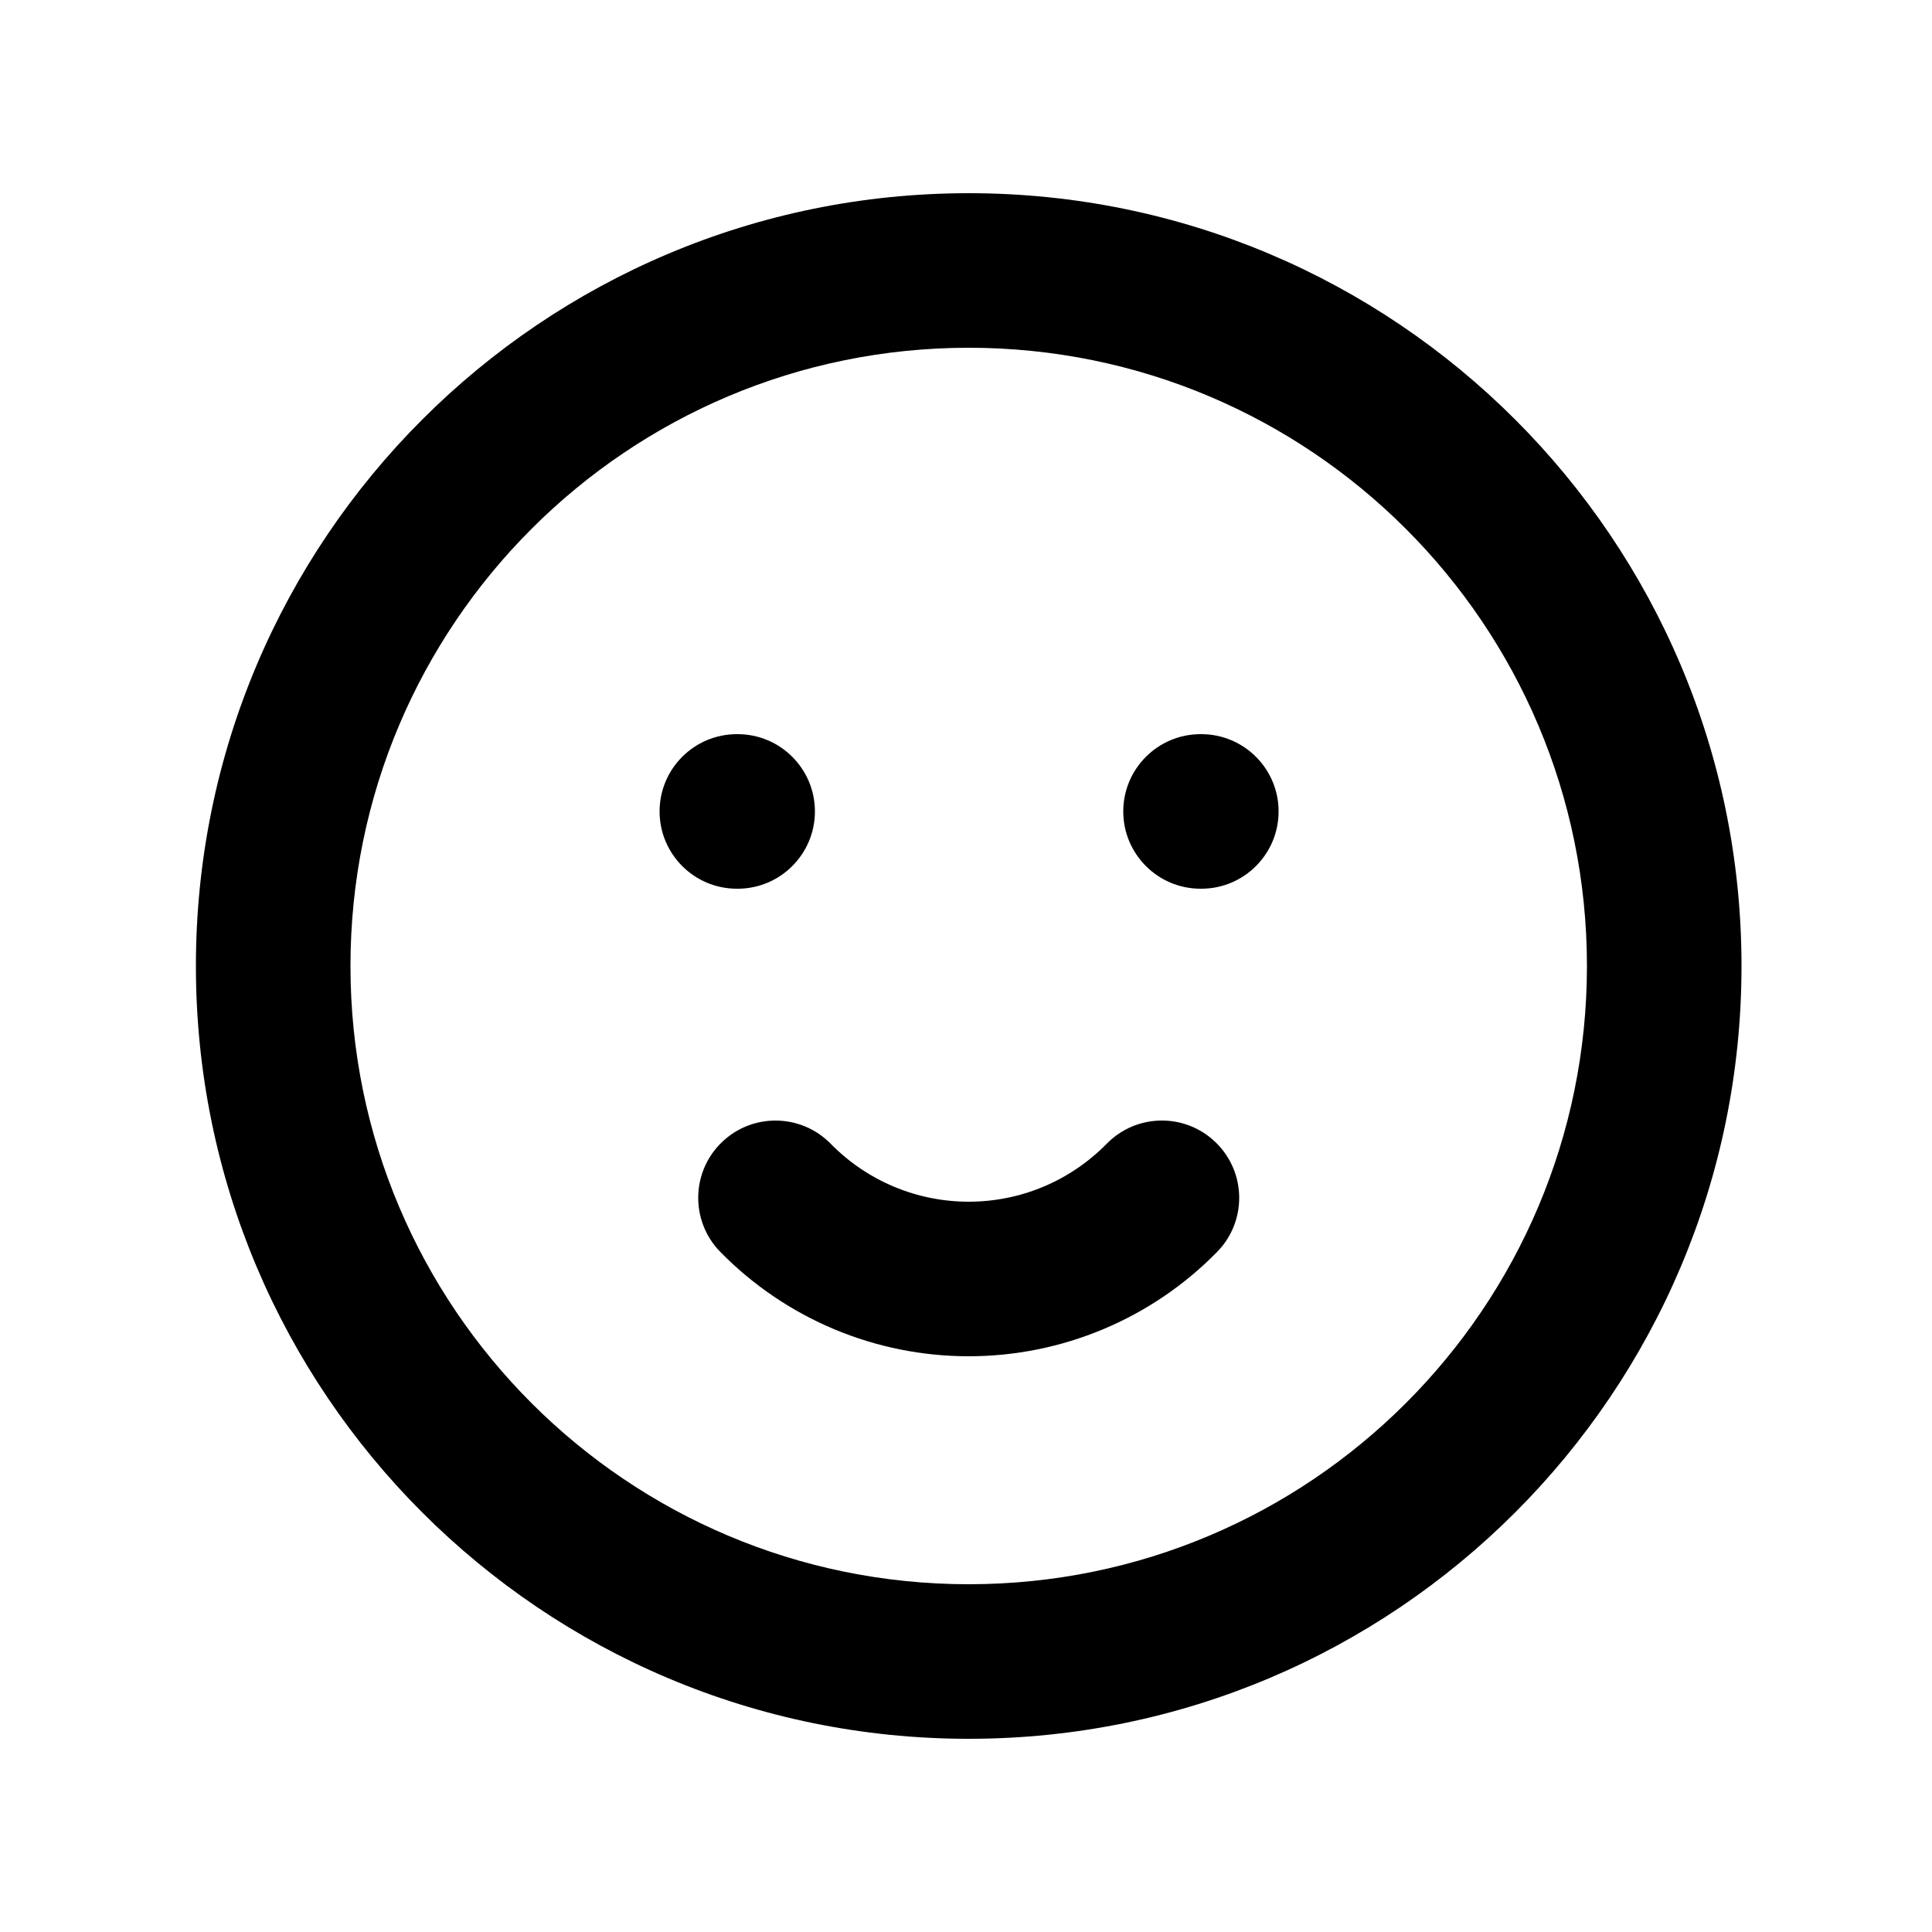 <svg fill="none" height="512" viewBox="0 0 25 24" width="512" xmlns="http://www.w3.org/2000/svg"><g clip-rule="evenodd" fill="#000" fill-rule="evenodd"><path d="m2.535 12c0-5.523 4.477-10 10-10 5.523 0 10 4.477 10 10 0 5.523-4.477 10-10 10-5.523 0-10-4.477-10-10zm10-8c-4.418 0-8 3.582-8 8 0 4.418 3.582 8 8 8 4.418 0 8-3.582 8-8 0-4.418-3.582-8-8-8z"/><path d="m8.535 10c0-.552.448-1 1-1h.01c.552 0 1.0.448 1 1 0 .552-.448 1-1 1h-.01c-.552 0-1-.448-1-1z"/><path d="m14.535 10c0-.552.448-1 1-1h.01c.552 0 1 .448 1 1 0 .552-.448 1-1 1h-.01c-.552 0-1-.448-1-1z"/><path d="m9.335 14.286c.394-.387 1.028-.38 1.414.014.233.238.511.426.817.555.307.129.636.195.969.195.333 0 .662-.066.969-.195.307-.129.584-.318.817-.555.387-.395 1.02-.401 1.414-.014.395.387.401 1.02.014 1.414-.419.428-.919.767-1.471.999-.552.232-1.145.351-1.743.351-.599 0-1.191-.119-1.743-.351-.552-.232-1.052-.572-1.471-.999-.387-.395-.38-1.028.014-1.414z"/></g></svg>